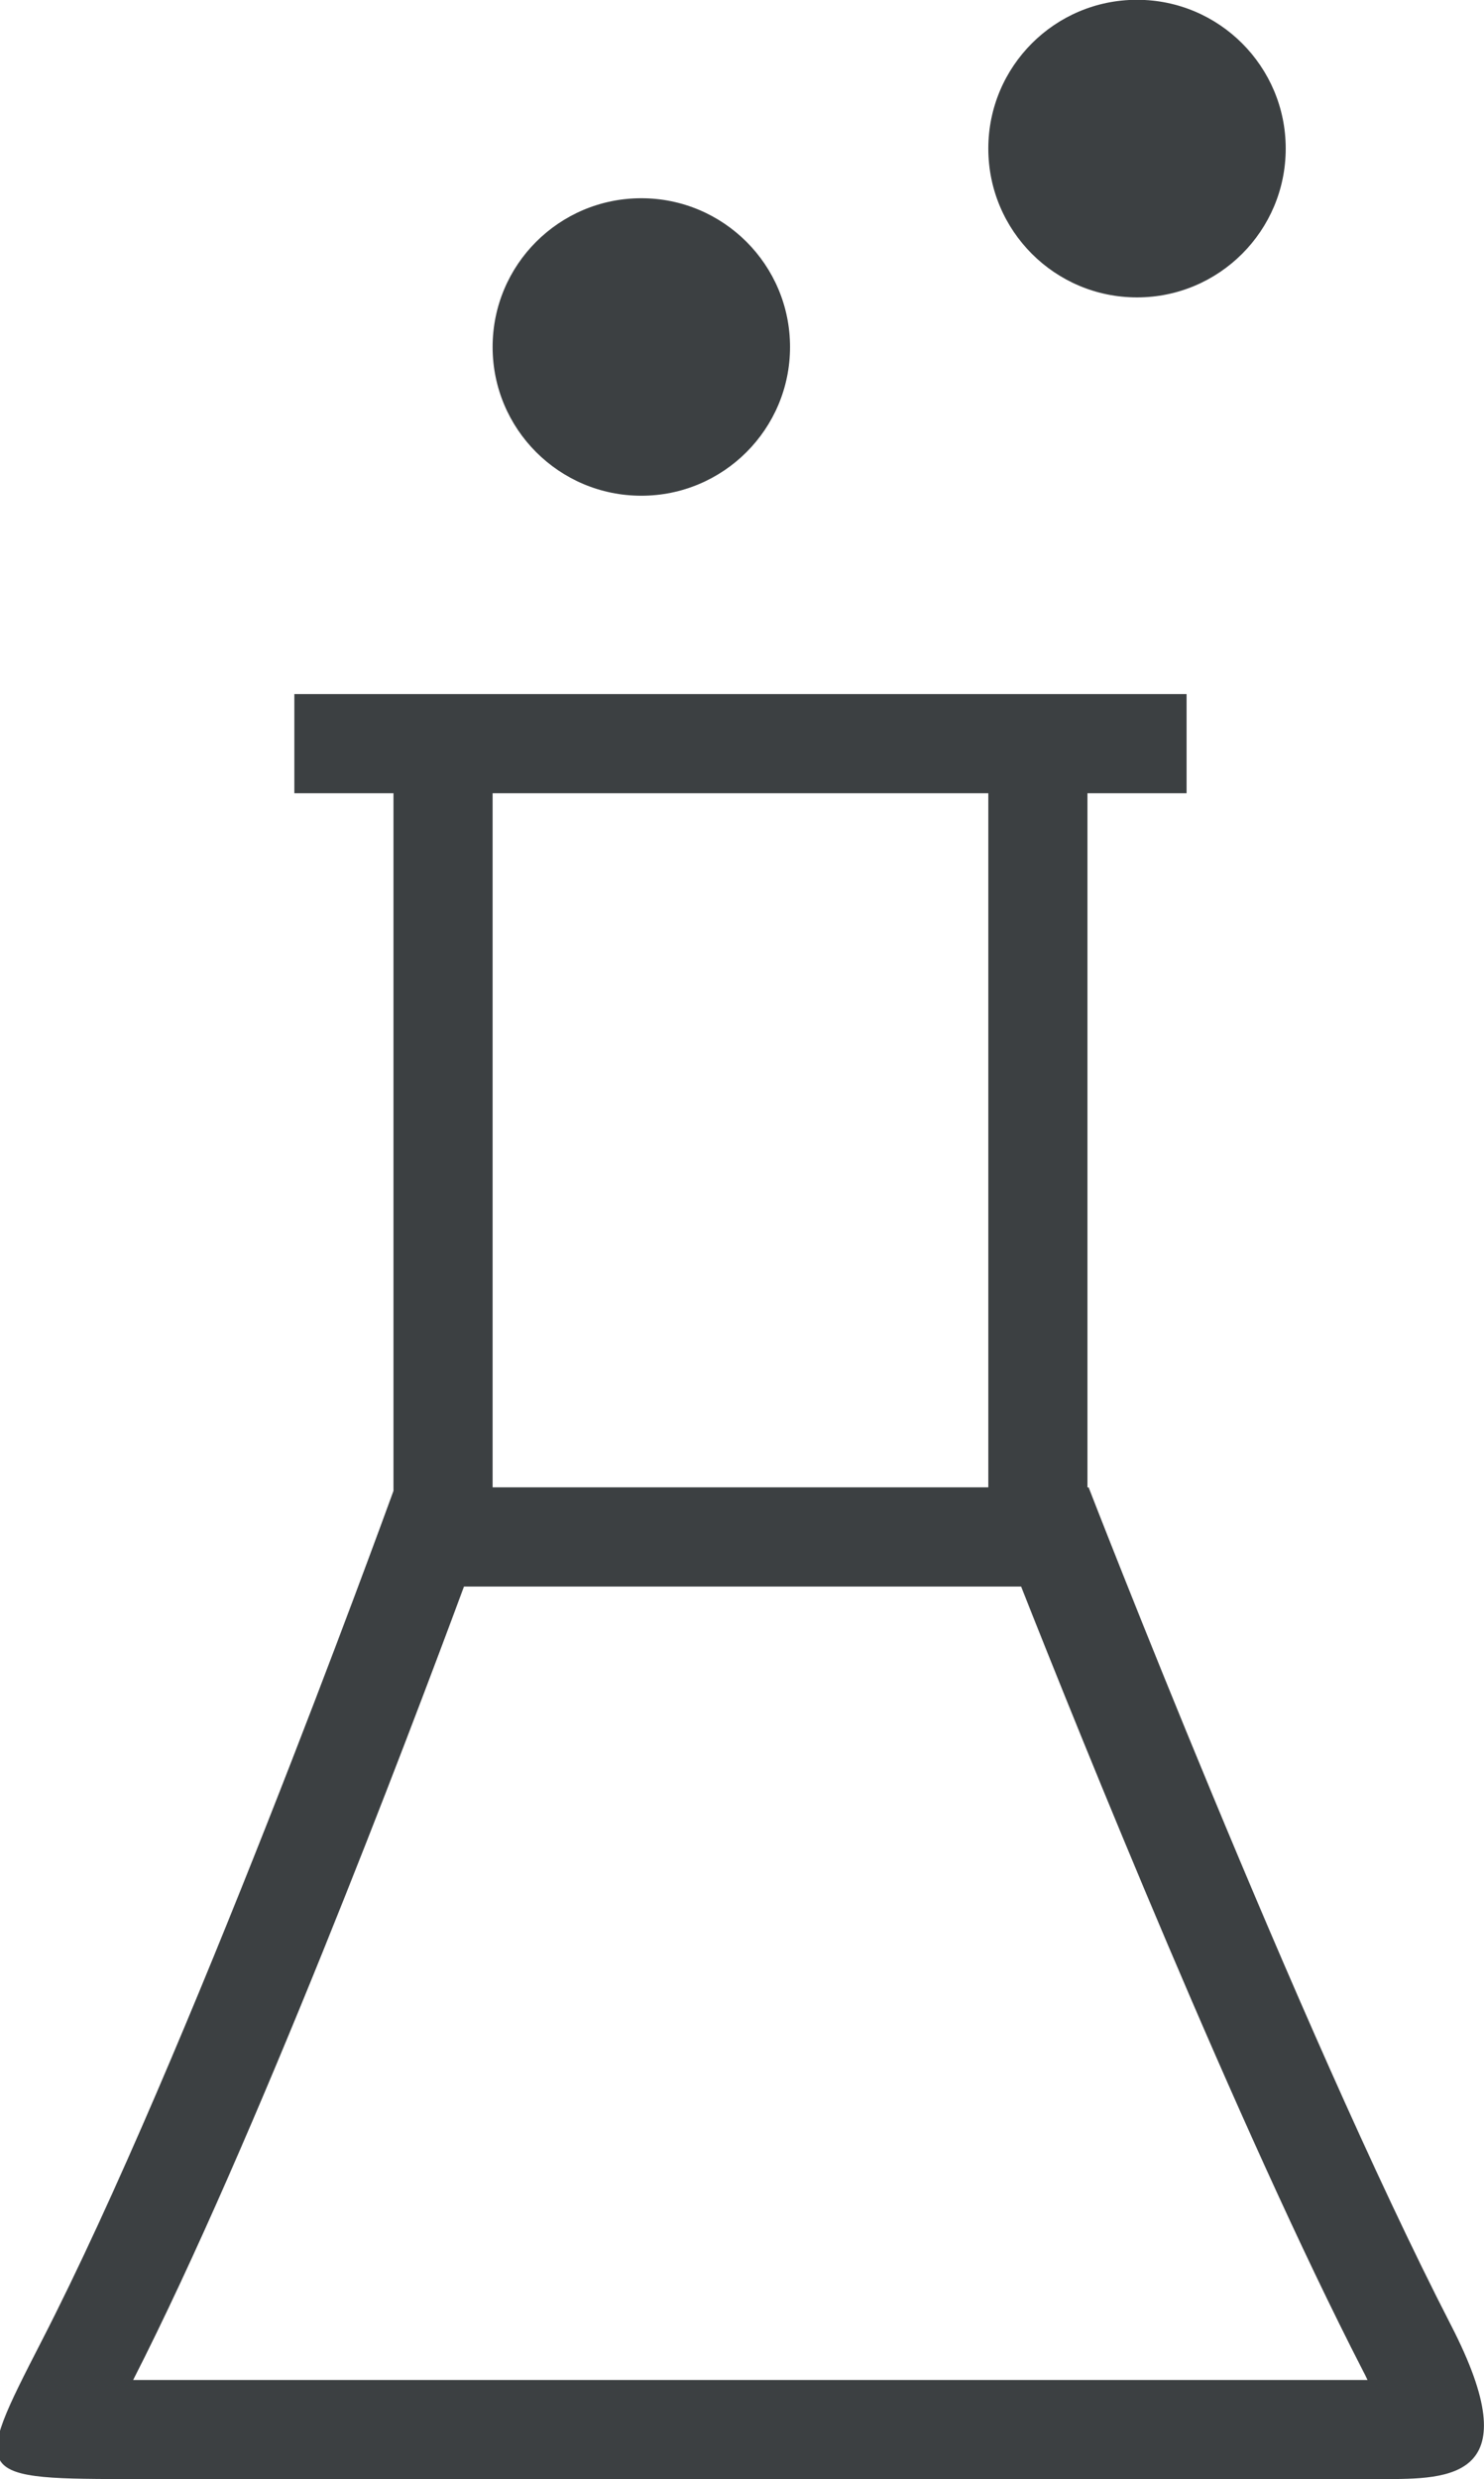 <svg xmlns="http://www.w3.org/2000/svg" xmlns:xlink="http://www.w3.org/1999/xlink" preserveAspectRatio="xMidYMid" width="14.969" height="25" viewBox="0 0 14.969 25">
  <defs>
    <style>
      .cls-1 {
        fill: #3c4042;
        fill-rule: evenodd;
      }
    </style>
  </defs>
  <path d="M13.940,24.999 C10.416,24.999 5.145,24.999 1.415,24.999 C-0.294,24.999 -0.294,24.999 0.422,23.603 C1.885,20.757 3.835,15.402 3.969,15.034 L3.969,14.998 L3.969,14.998 L3.969,7.999 L2.969,7.999 L2.969,6.999 L11.969,6.999 L11.969,7.999 L10.969,7.999 L10.969,14.998 L10.969,14.999 L10.981,14.999 C10.981,14.999 13.085,20.431 14.637,23.449 C15.434,24.999 14.630,24.999 13.940,24.999 ZM9.969,7.999 L4.969,7.999 L4.969,14.998 L9.969,14.998 L9.969,7.999 ZM13.747,23.905 C12.489,21.458 10.907,17.535 10.300,15.999 L4.680,15.999 C4.095,17.578 2.572,21.590 1.343,24.000 C1.367,24.000 1.391,24.000 1.415,24.000 L13.794,24.000 C13.780,23.970 13.765,23.938 13.747,23.905 ZM11.469,2.999 C10.640,2.999 9.969,2.327 9.969,1.498 C9.969,0.670 10.640,-0.002 11.469,-0.002 C12.297,-0.002 12.969,0.670 12.969,1.498 C12.969,2.327 12.297,2.999 11.469,2.999 ZM6.469,4.999 C5.640,4.999 4.969,4.327 4.969,3.499 C4.969,2.670 5.640,1.999 6.469,1.999 C7.297,1.999 7.969,2.670 7.969,3.499 C7.969,4.327 7.297,4.999 6.469,4.999 Z" class="cls-1"/>
</svg>
